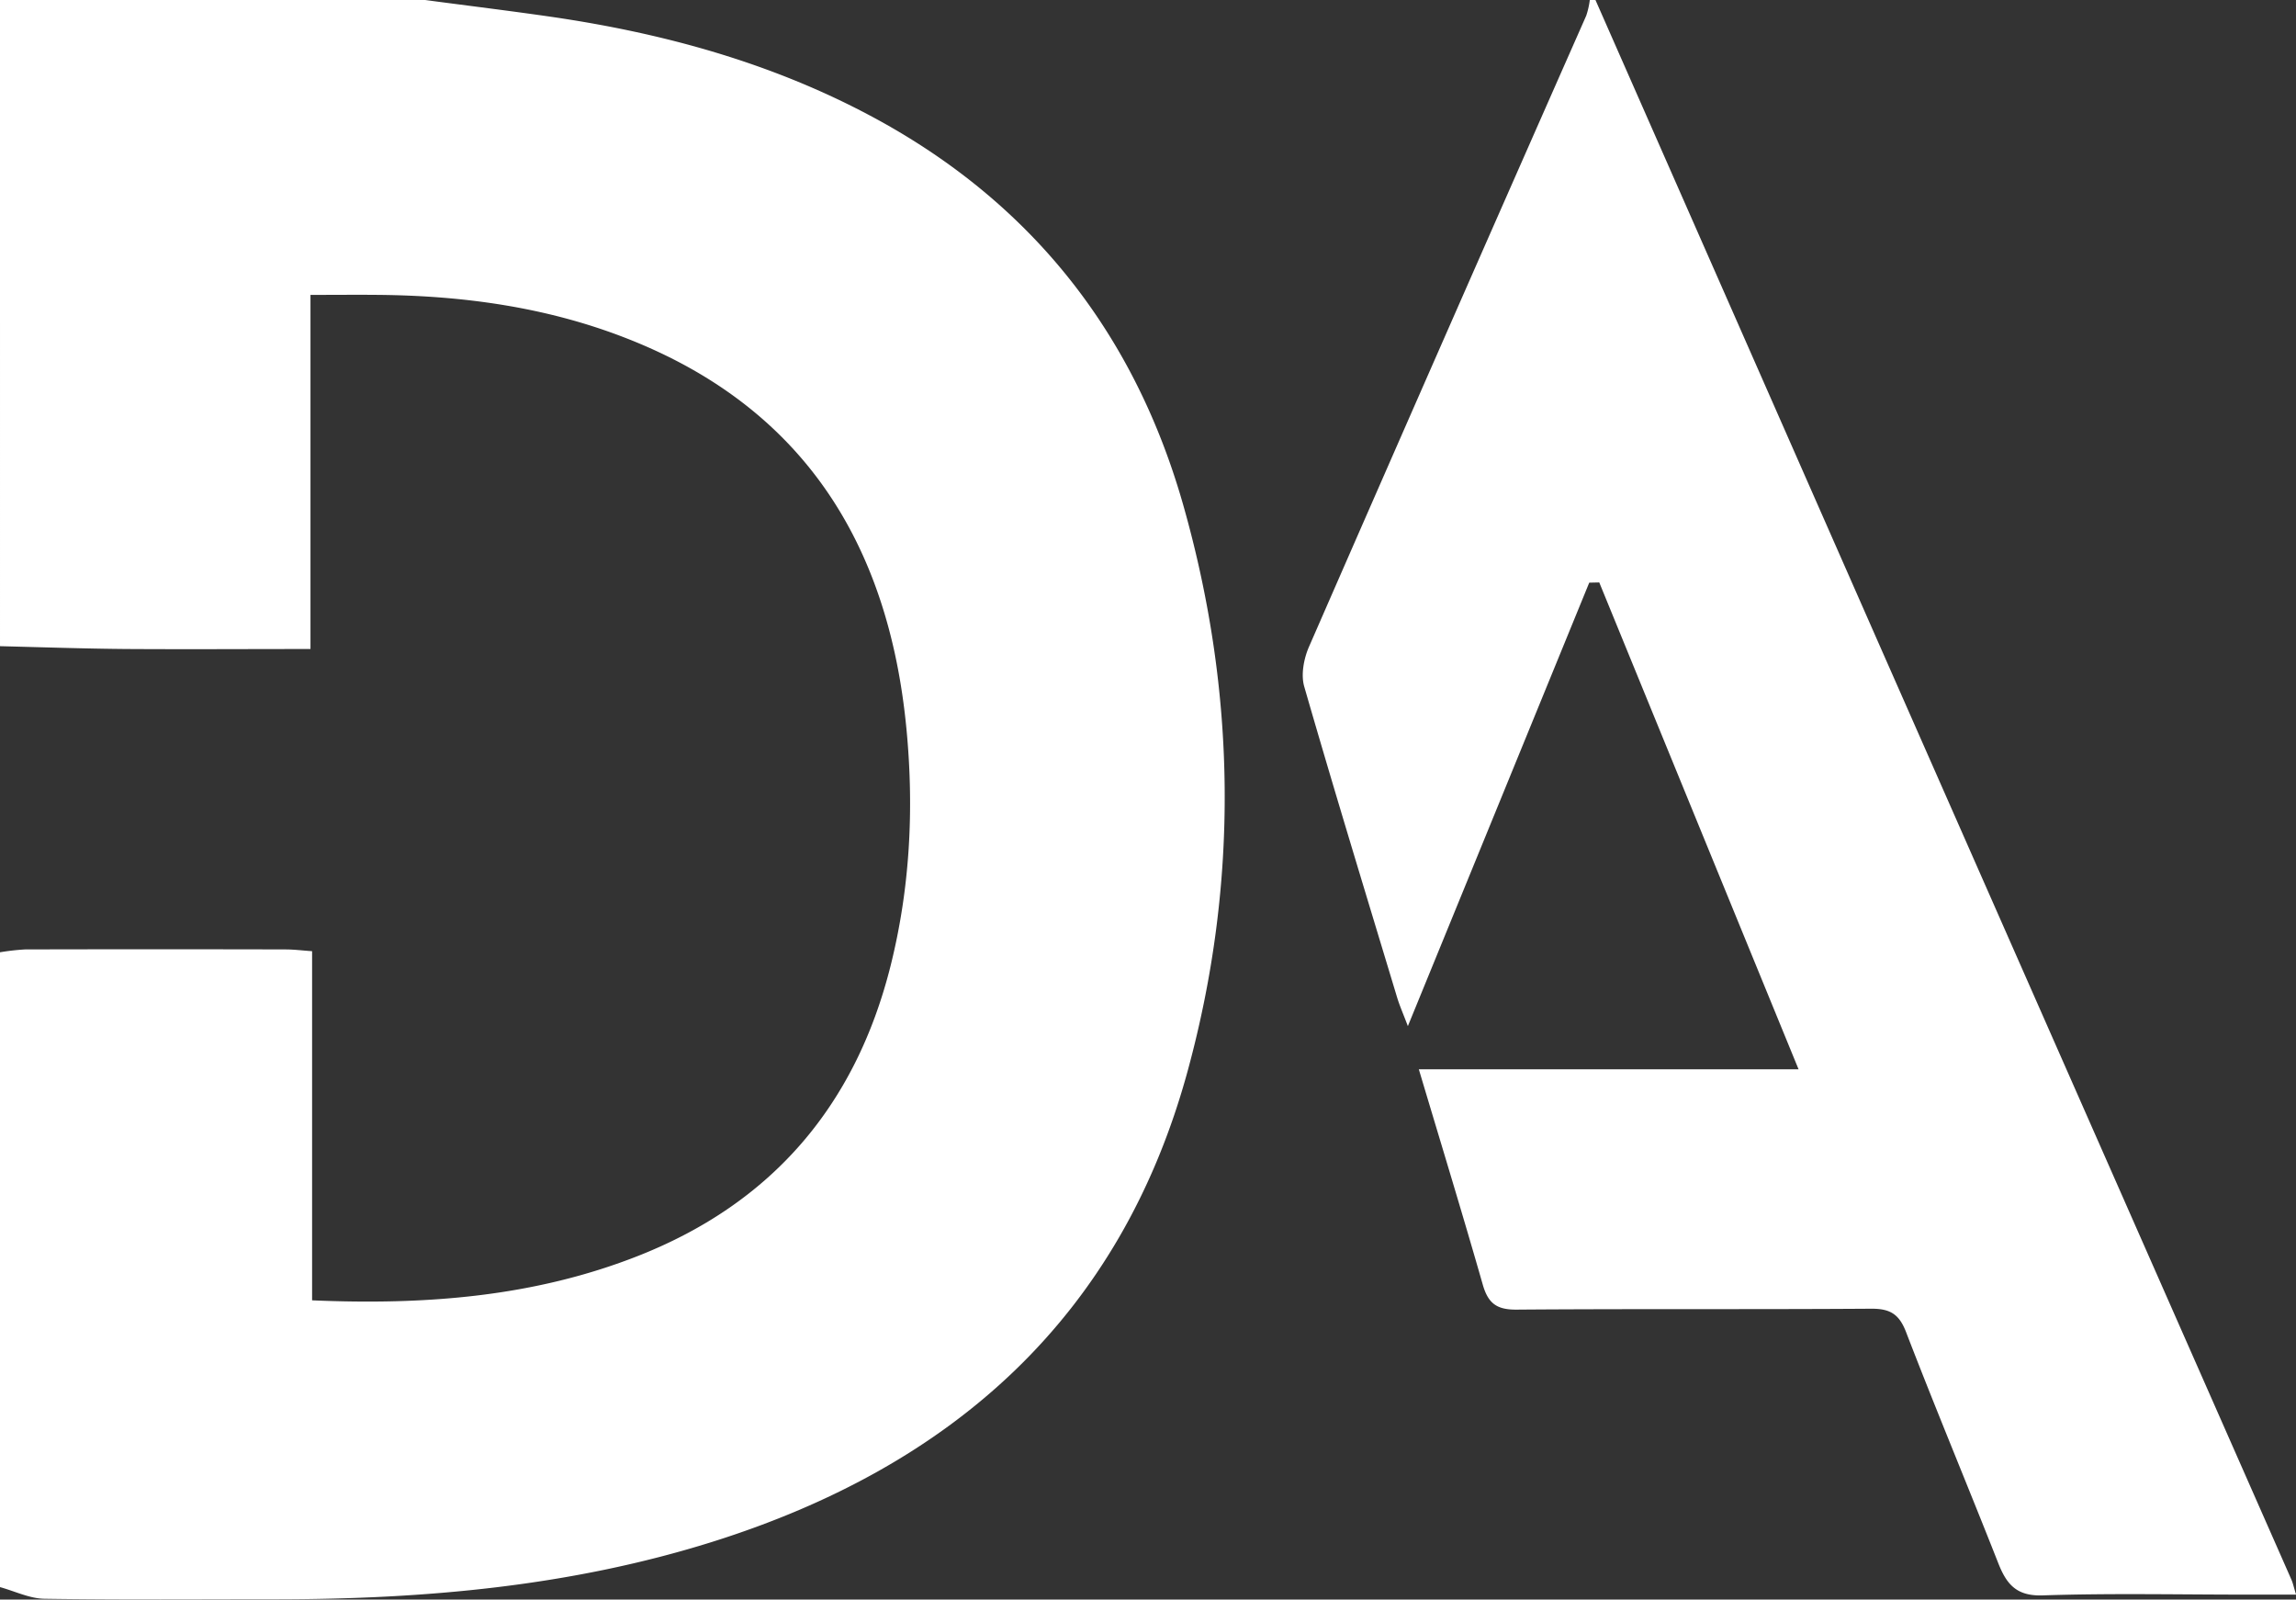 <svg xmlns="http://www.w3.org/2000/svg" viewBox="0 0 810.2 564.4"><rect x="0" y="0" width="810.2" height="564.4" fill="#333333" stroke="none"/><defs><style>.cls-1{fill:#fff;}</style></defs><g id="Layer_2" data-name="Layer 2"><g id="Layer_1-2" data-name="Layer 1"><path class="cls-1" d="M150,0c15,2,30.06,3.83,45,6,39.43,5.78,77.42,16.23,112.76,35.18,56.11,30.09,92.53,76.31,109.8,137.11,18.75,66.06,19.62,133,1.64,199.21-23.7,87.29-83.18,139.9-167.75,166.5-50.06,15.74-101.63,20.25-153.77,20.3-27.31,0-54.63.23-81.93-.19C10.5,564.06,5.26,561.44,0,560V336a81,81,0,0,1,8.87-1q46-.11,91.92,0c2.89,0,5.78.37,9.34.62V458.81c39.91,1.73,78.45-1.2,115.33-15.79,47-18.6,76.3-52.89,88.7-101.83,7-27.75,8.42-55.94,5.68-84.24-6.33-65.36-36.7-113.76-99.85-138-27.63-10.63-56.58-14.59-86.07-14.9-7.82-.08-15.64,0-24.36,0V229c-22.19,0-43.46.13-64.72,0-15-.12-29.89-.63-44.84-1V0Z"/><path class="cls-1" d="M563,0q49.8,113.1,99.59,226.21,73,165.6,146,331.17c.51,1.16.76,2.42,1.64,5.27H792.84c-24,0-48-.53-72,.27-9.37.32-12.81-4-15.75-11.49-10.71-27.19-22-54.15-32.49-81.42-2.49-6.48-5.78-8.29-12.42-8.24-41.67.29-83.34,0-125,.32-6.94.06-10-2.13-11.91-8.68-7.11-24.86-14.68-49.59-22.6-76.11h134C610.59,318.51,587.46,262,564.34,205.51l-3.54.08-64,156.47c-1.69-4.47-2.9-7.19-3.76-10C482,315.48,470.83,279,460.23,242.25c-1.21-4.18-.16-9.8,1.66-14Q510.58,116.81,559.74,5.54A28.79,28.79,0,0,0,561,0Z"/></g></g></svg>